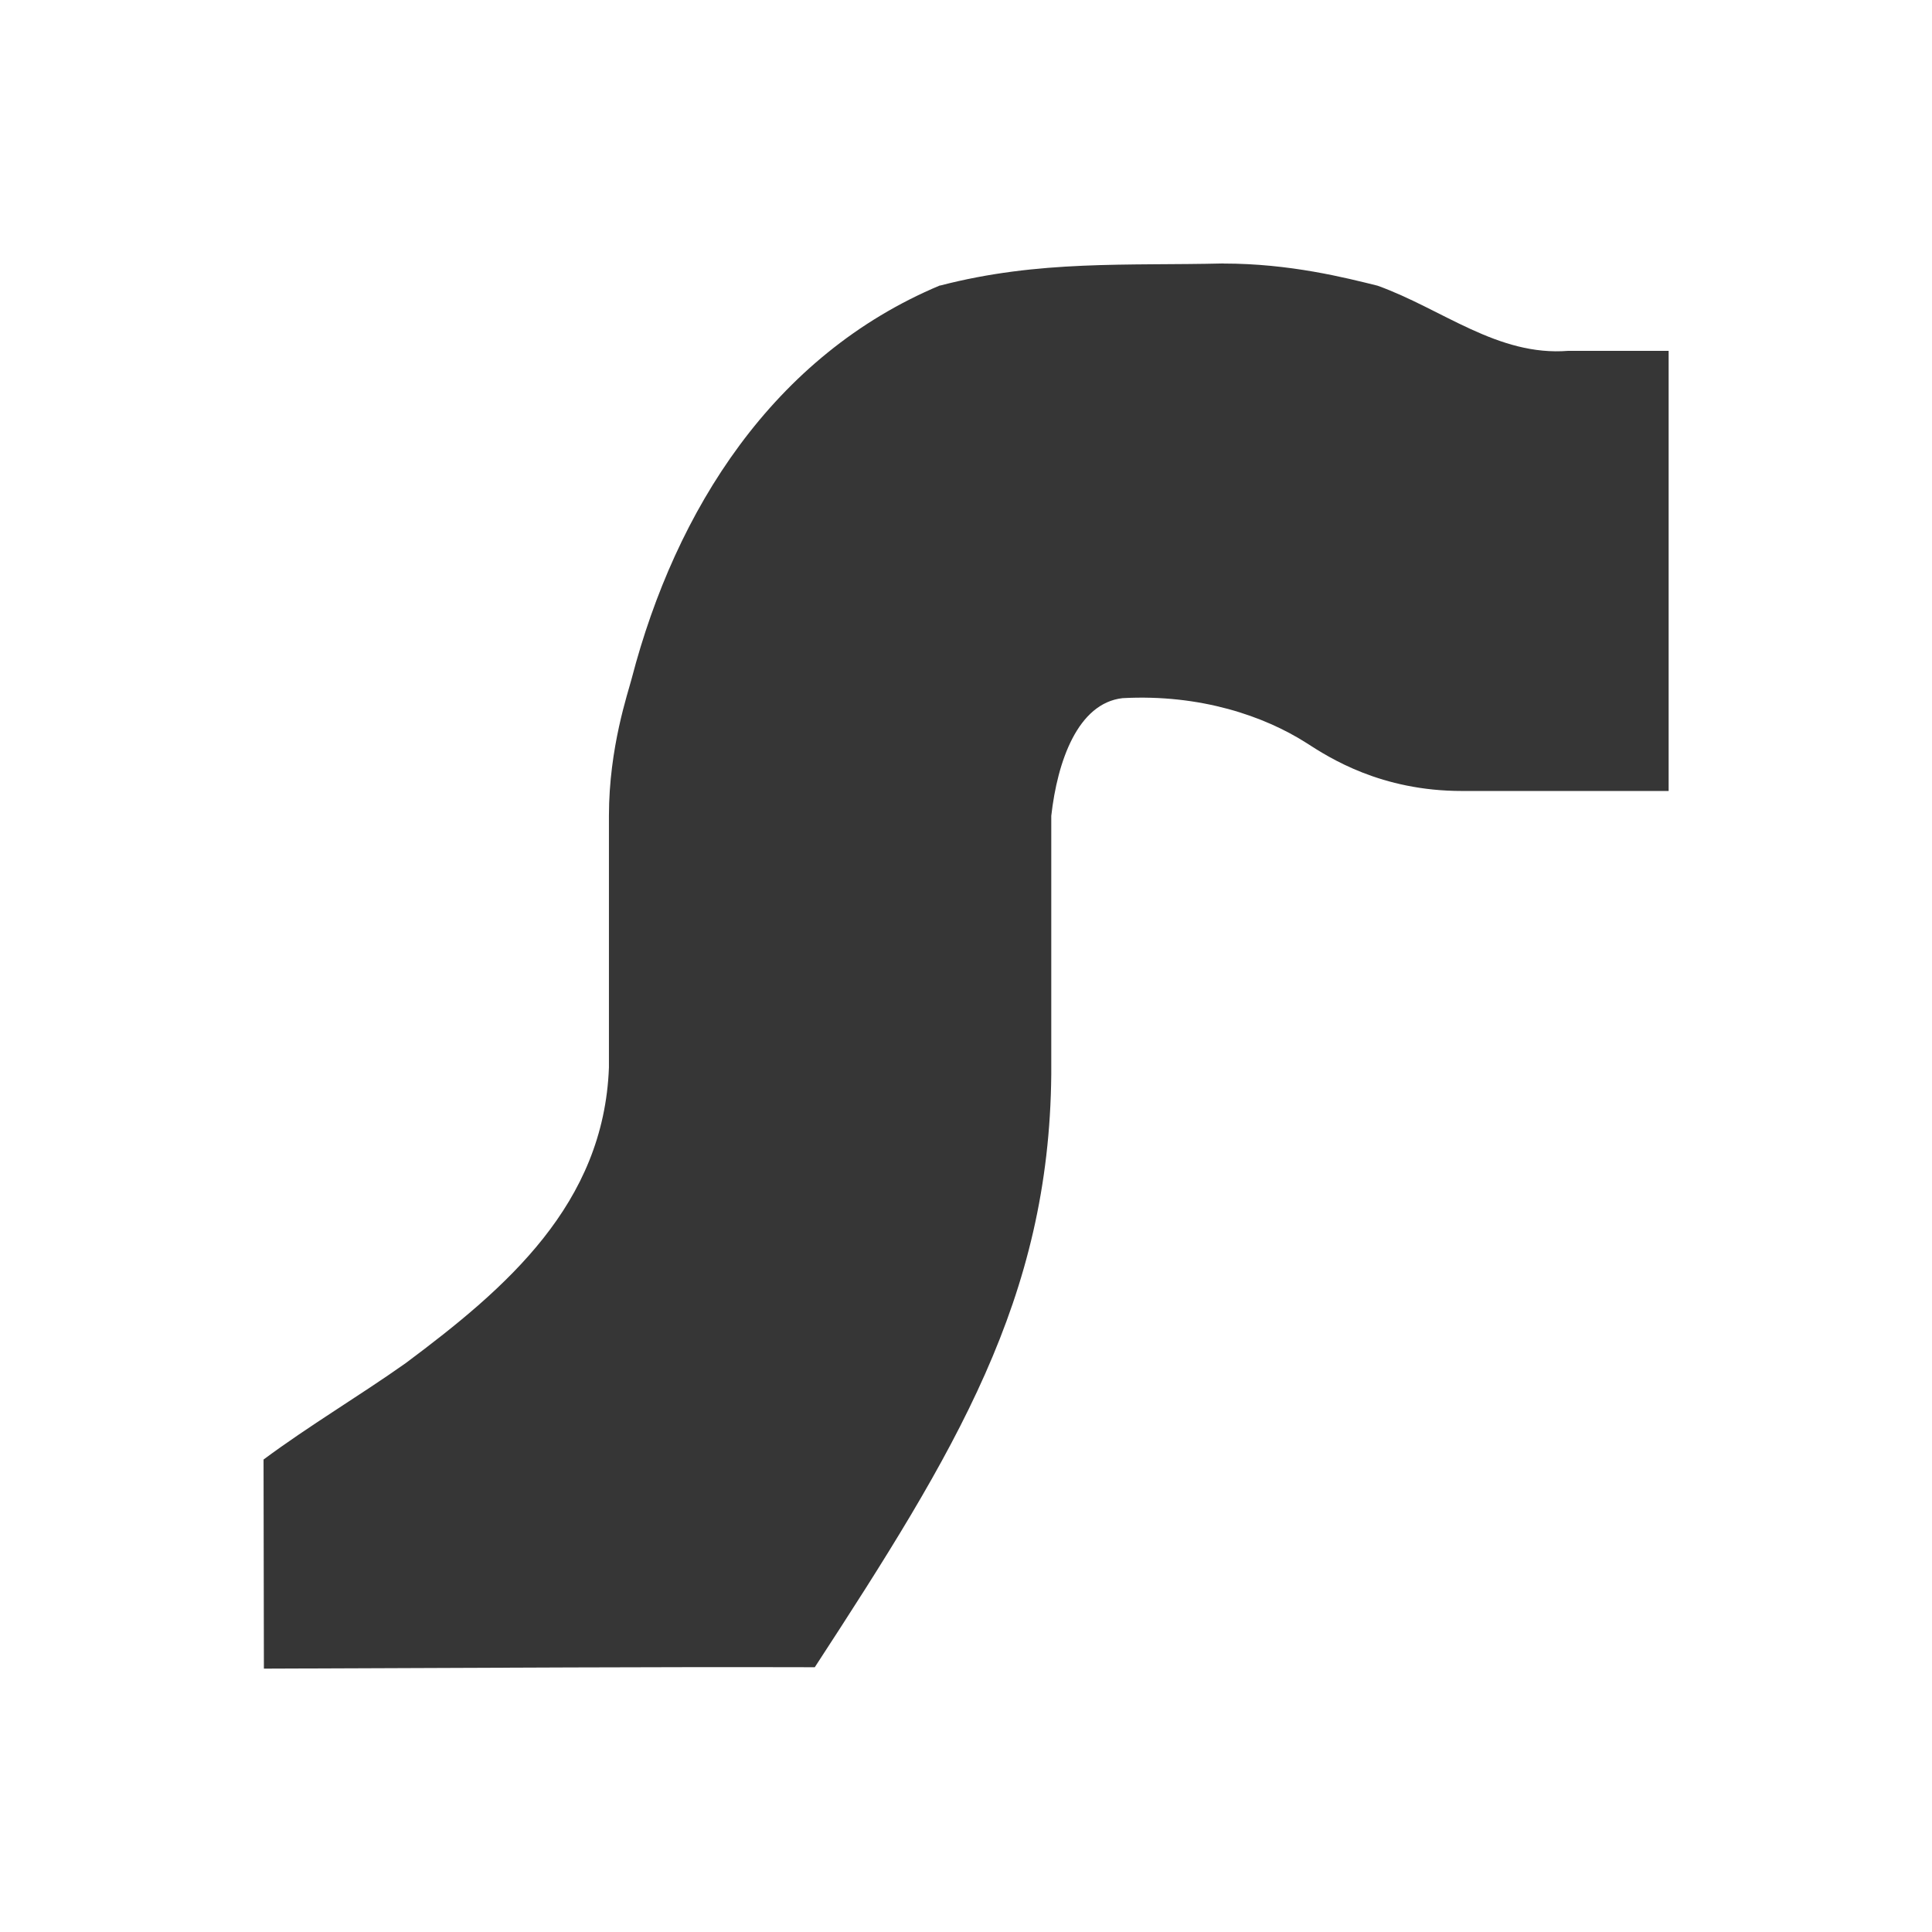 <?xml version="1.0" encoding="UTF-8"?>
<svg viewBox="0 0 22 22" xmlns="http://www.w3.org/2000/svg">
 <defs id="defs3051">
  <style id="current-color-scheme" type="text/css">.ColorScheme-Text {
        color:#363636;
      }</style>
 </defs>
 <path class="ColorScheme-Text" d="m13.932 3c-1.095 0.027-2.098-0.042-3.228 0.252v-0.002c-1.901 0.796-3.011 2.561-3.51 4.473-0.04 0.159-0.26 0.789-0.26 1.565v2.867c-0.058 1.557-1.164 2.509-2.314 3.367-0.536 0.379-1.094 0.708-1.619 1.098l0.004 2.381c2.969-0.01 4.28-0.021 6.273-0.016 1.604-2.462 2.67-4.192 2.693-6.752v-2.943c0.07-0.624 0.303-1.282 0.811-1.34 0.887-0.048 1.616 0.205 2.094 0.51 0.266 0.172 0.851 0.547 1.772 0.547h1.367 0.986v-5.012h-1.141c-0.805 0.065-1.437-0.477-2.174-0.742-0.368-0.091-0.997-0.252-1.754-0.252z" fill="currentColor"/>
</svg>
